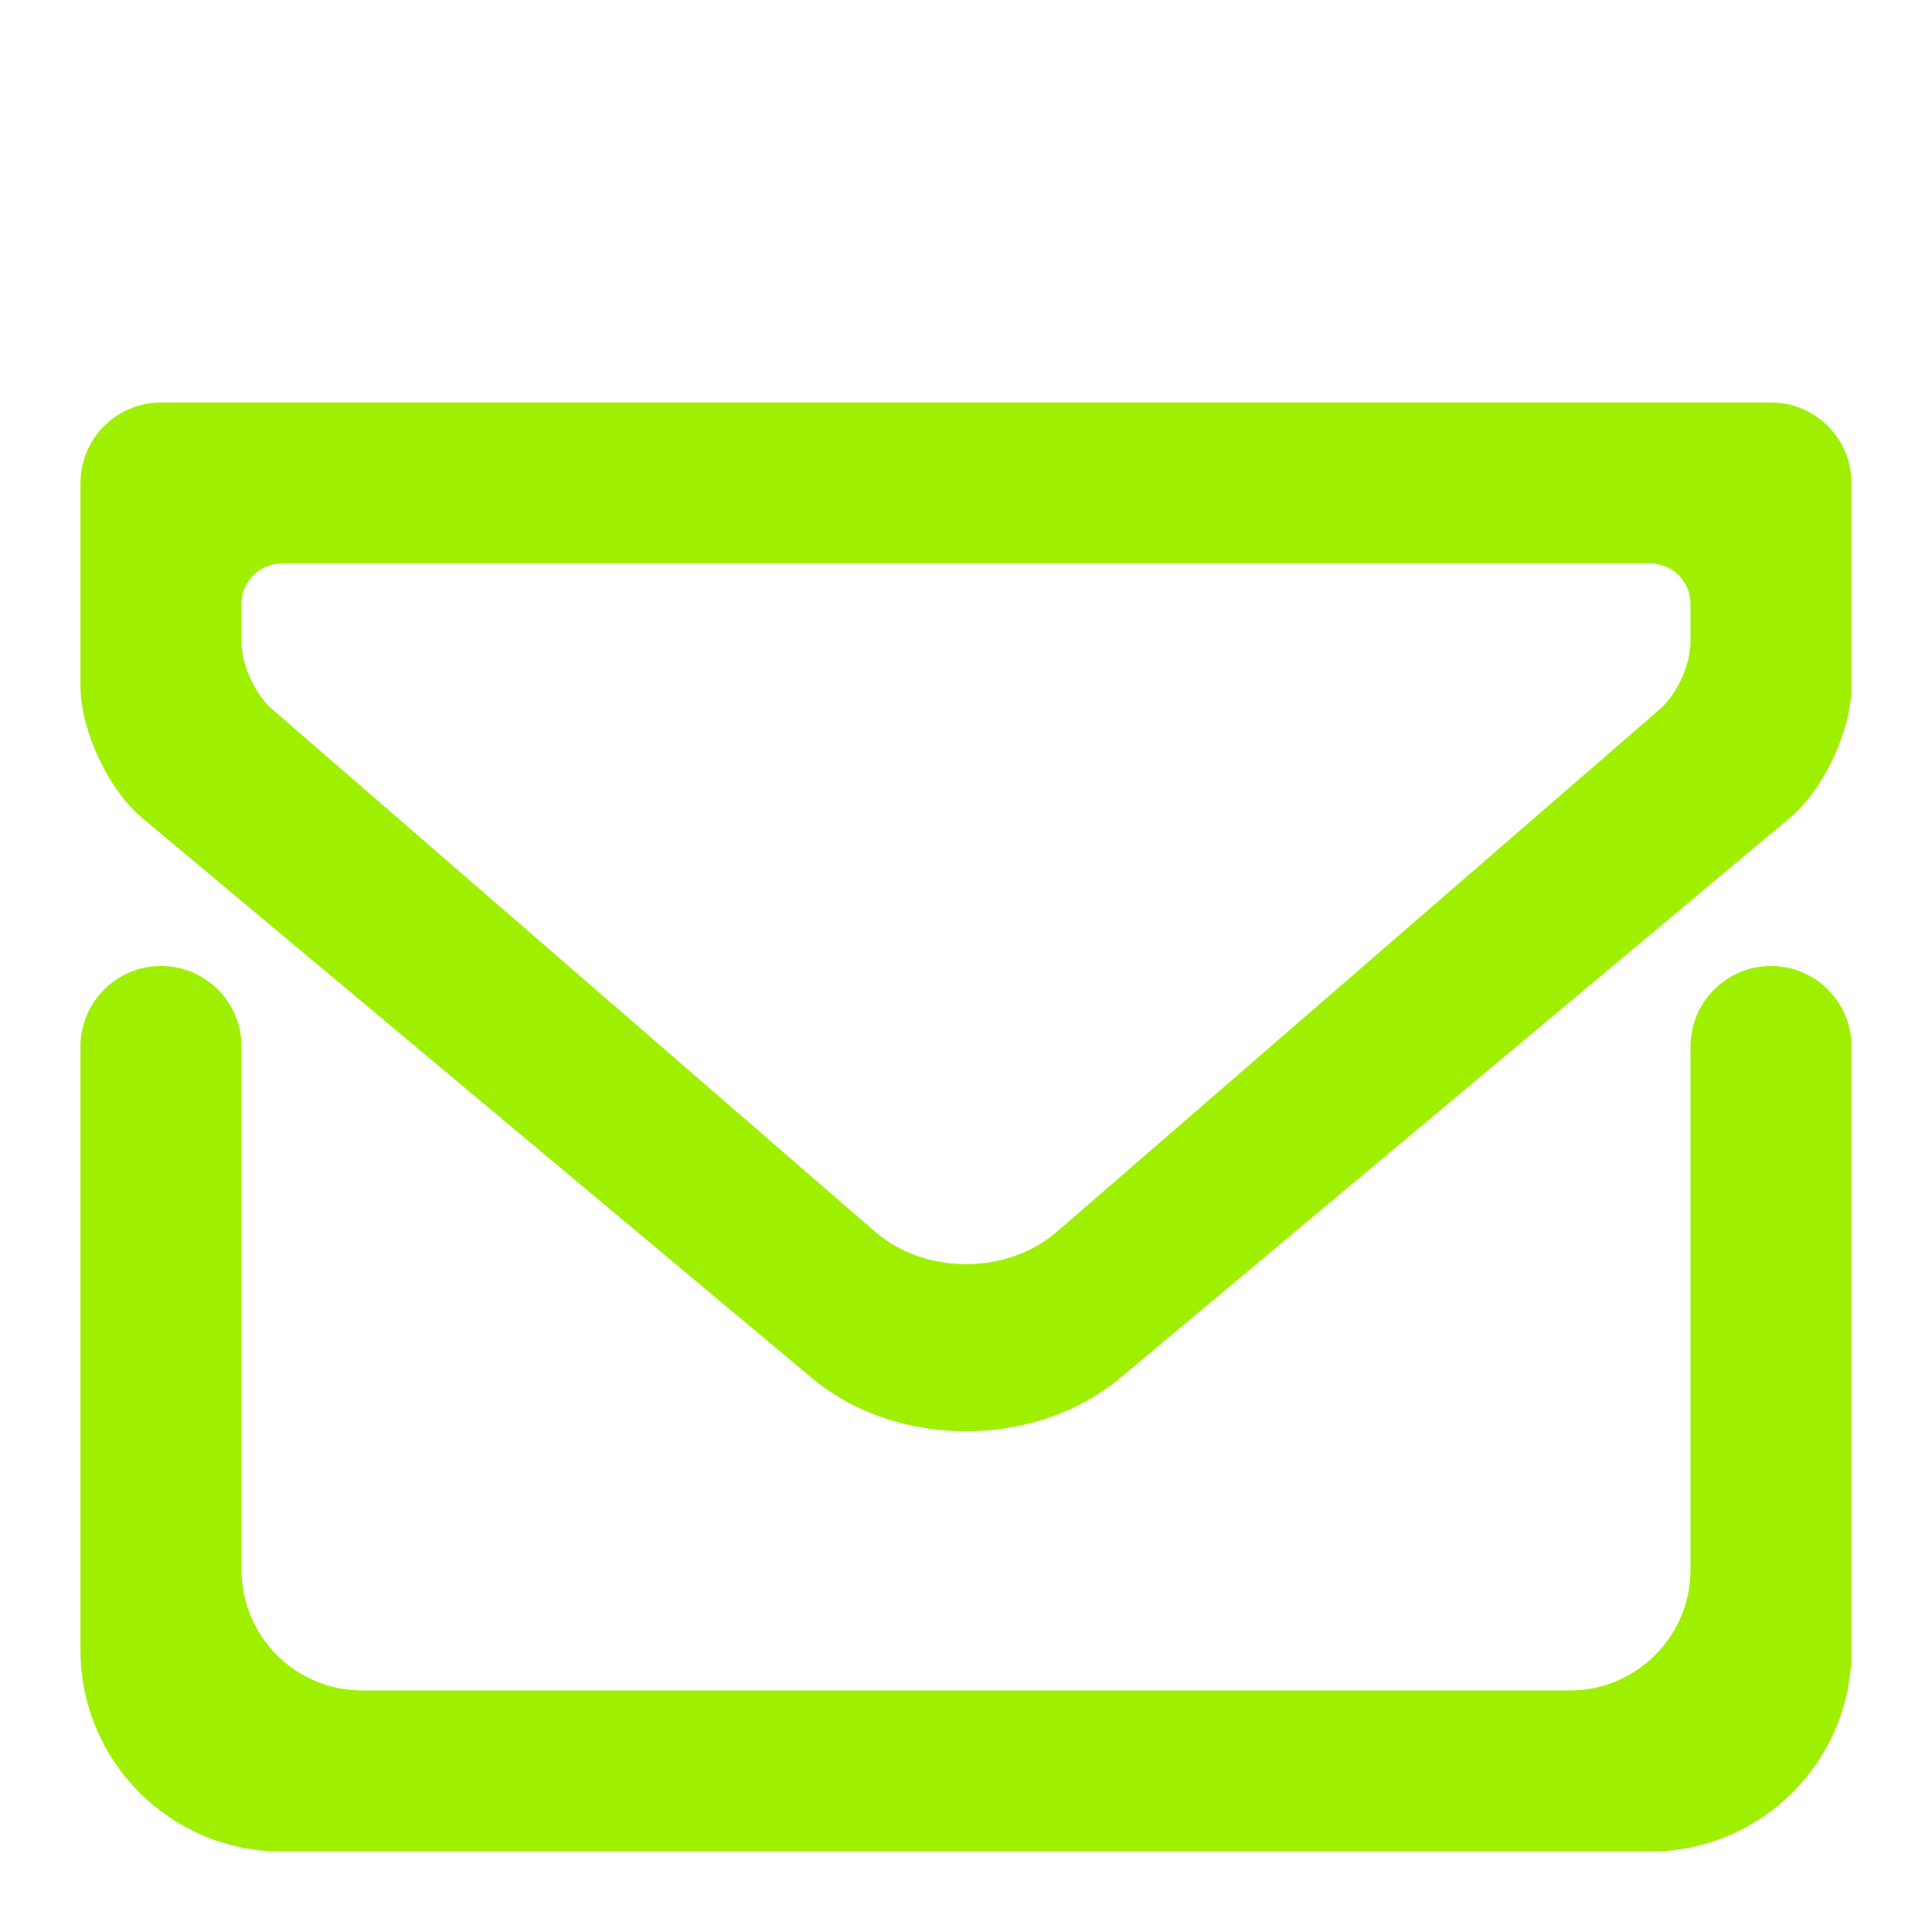 <svg width="48" height="48" viewBox="0 0 48 48" fill="none" xmlns="http://www.w3.org/2000/svg">
<path d="M42 26C42 24.896 42.896 24 44 24C45.104 24 46 24.896 46 26V41C46 43.76 43.76 46 41 46H7C4.24 46 2 43.76 2 41V26C2 24.896 2.896 24 4 24C5.104 24 6 24.896 6 26V39C6 40.656 7.344 42 9 42H39C40.656 42 42 40.656 42 39V26Z" fill="#9FEF00"/>
<path fill-rule="evenodd" clip-rule="evenodd" d="M4 10H44C45.104 10 46 10.896 46 12V17.04C46 18.144 45.313 19.615 44.466 20.323L27.835 34.232C25.719 36.003 22.281 36.003 20.165 34.232L3.534 20.323C2.687 19.615 2 18.144 2 17.04V12C2 10.896 2.896 10 4 10ZM7 14H41C41.552 14 42 14.448 42 15V15.96C42 16.512 41.661 17.253 41.244 17.615L26.267 30.595C25.016 31.68 22.984 31.68 21.733 30.595L6.756 17.615C6.339 17.253 6 16.512 6 15.96V15C6 14.448 6.448 14 7 14Z" fill="#9FEF00"/>
</svg>
